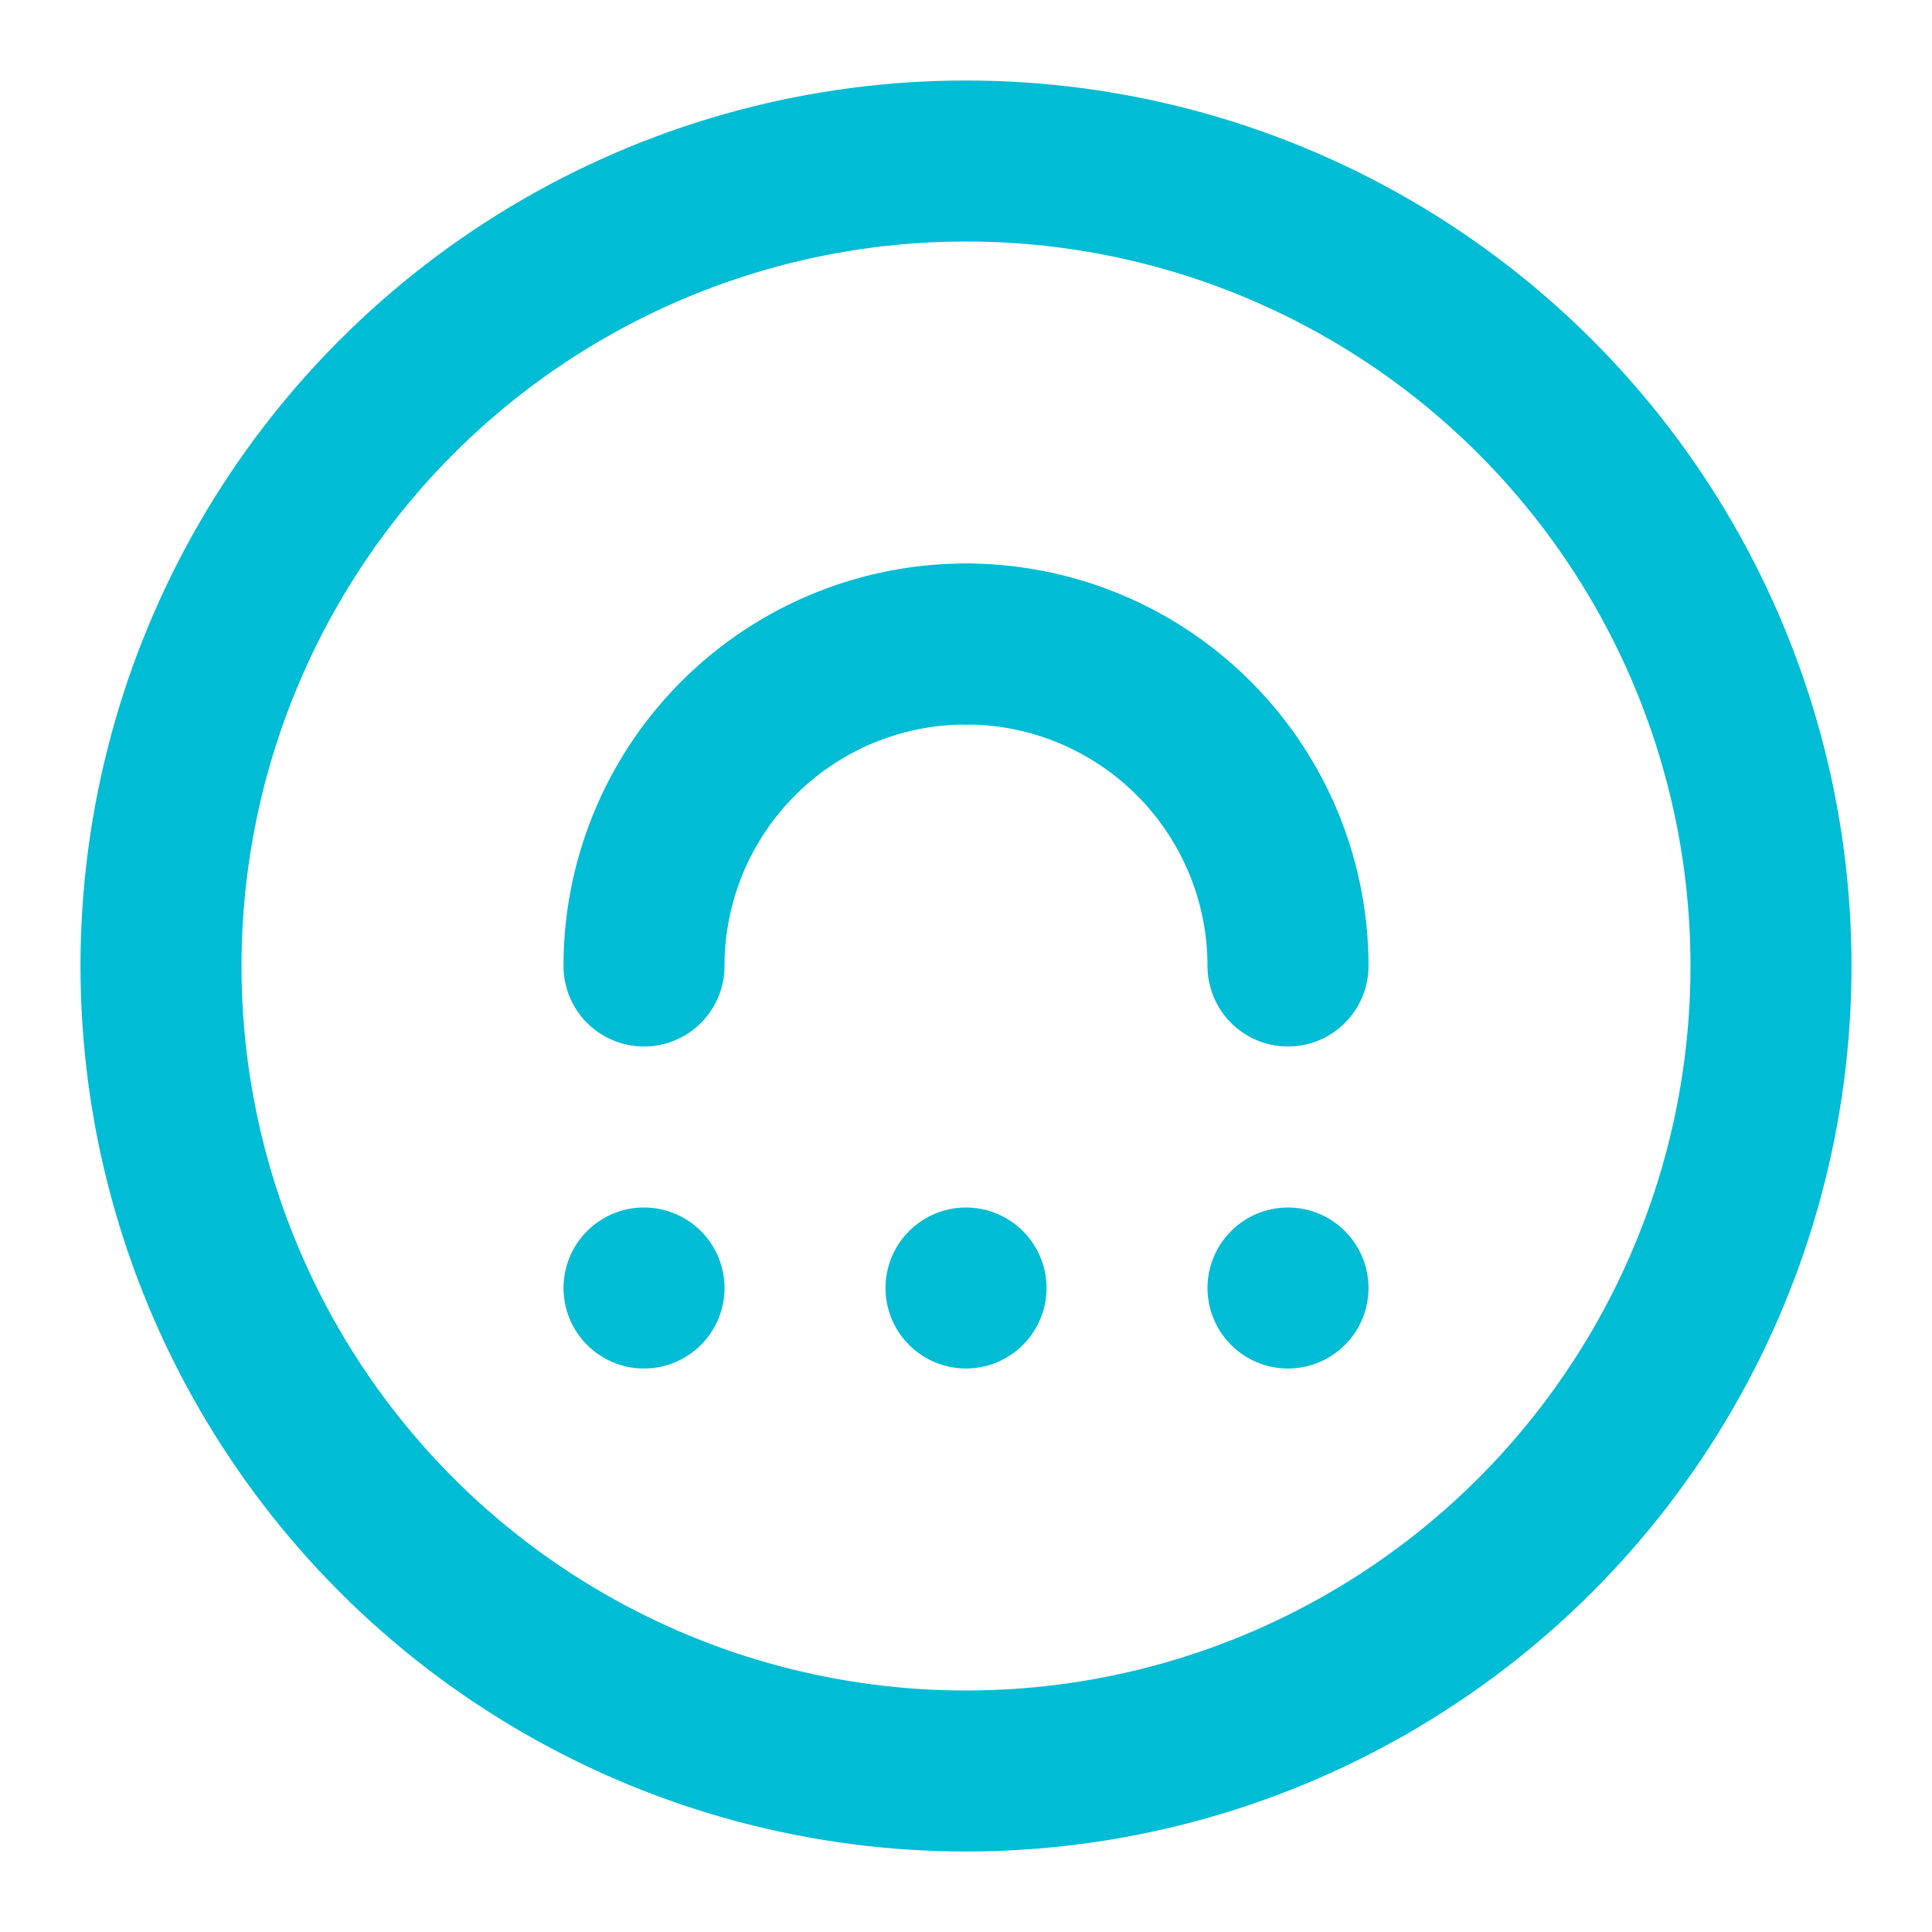 <svg xmlns="http://www.w3.org/2000/svg" width="32" height="32" viewBox="0 0 24 24" fill="none" stroke="#00BCD4" stroke-width="2" stroke-linecap="round" stroke-linejoin="round">
  <circle cx="12" cy="12" r="10"/>
  <path d="M8 12a4 4 0 0 1 8 0"/>
  <line x1="12" y1="16" x2="12" y2="16"/>
  <line x1="8" y1="16" x2="8" y2="16"/>
  <line x1="16" y1="16" x2="16" y2="16"/>
  <line x1="12" y1="8" x2="12" y2="8"/>
</svg>